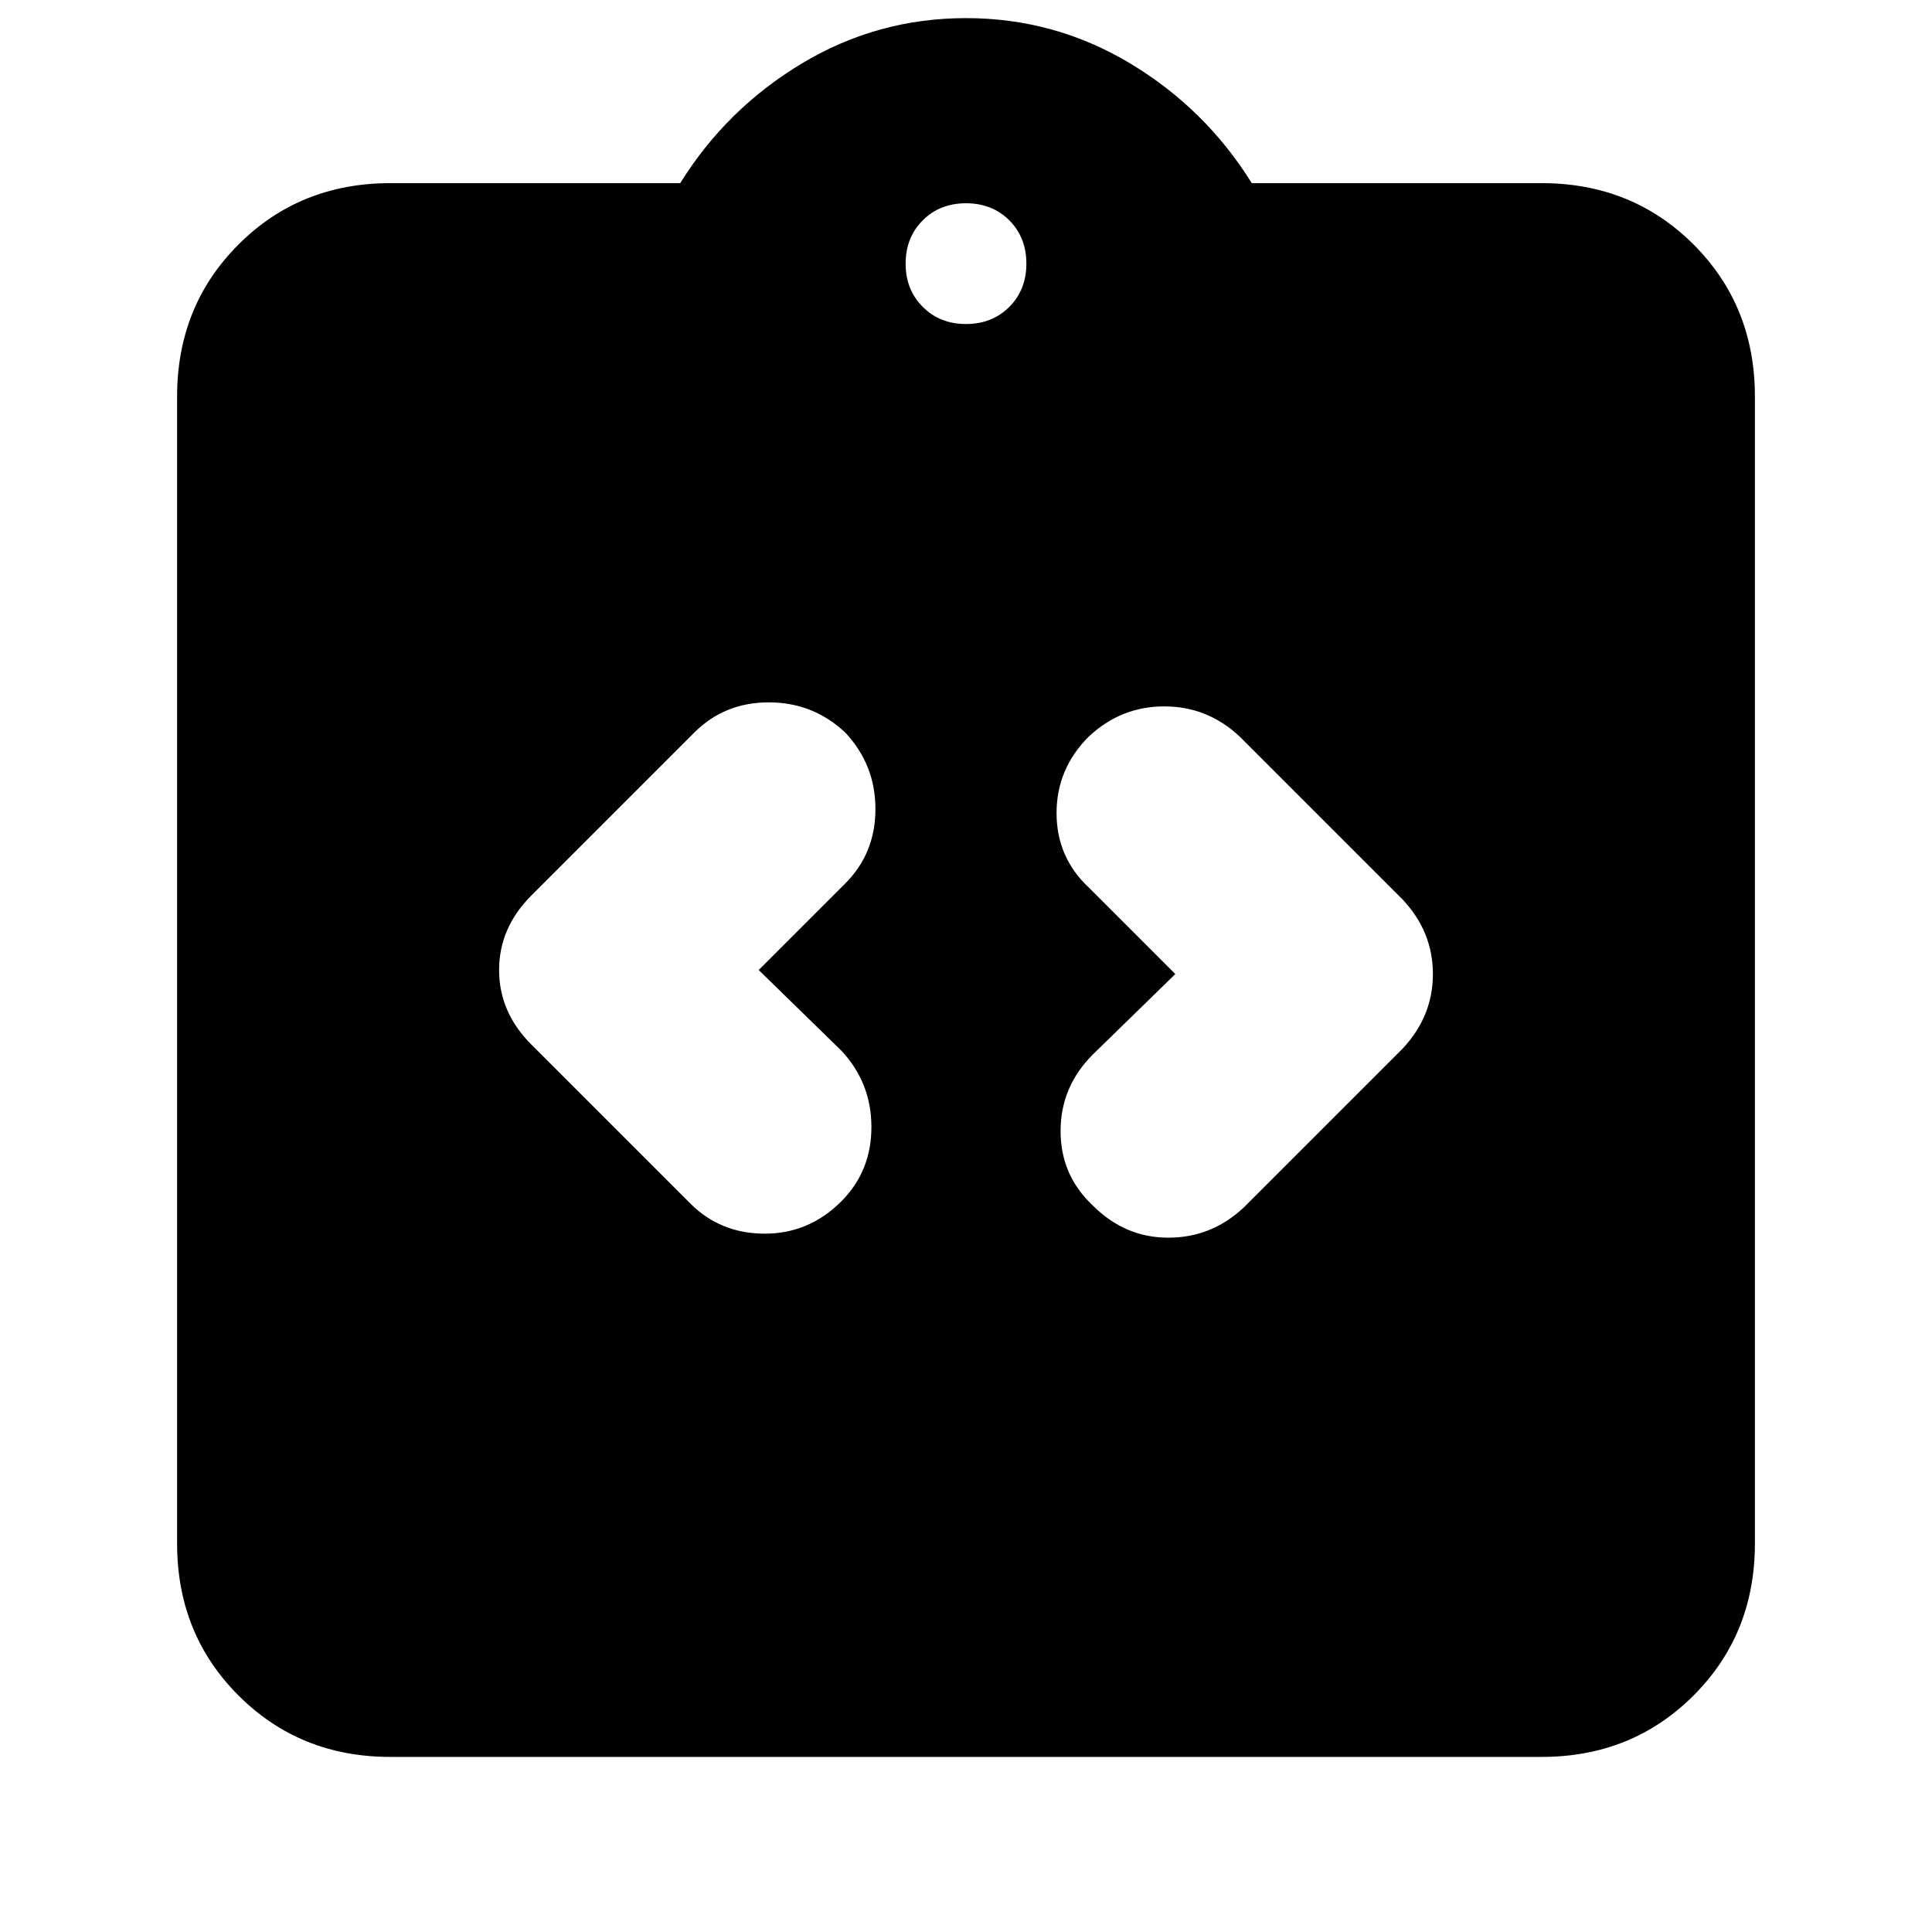 <svg xmlns="http://www.w3.org/2000/svg" height="24" width="24"><path d="M4.85 21.825Q3.725 21.825 2.963 21.062Q2.2 20.3 2.2 19.175V4.925Q2.2 3.8 2.963 3.037Q3.725 2.275 4.85 2.275H8.45Q9.025 1.35 9.963 0.787Q10.9 0.225 12 0.225Q13.1 0.225 14.038 0.787Q14.975 1.35 15.55 2.275H19.15Q20.275 2.275 21.038 3.037Q21.8 3.8 21.8 4.925V19.175Q21.8 20.3 21.038 21.062Q20.275 21.825 19.15 21.825ZM12 4.025Q12.325 4.025 12.538 3.812Q12.75 3.6 12.75 3.275Q12.75 2.95 12.538 2.737Q12.325 2.525 12 2.525Q11.675 2.525 11.463 2.737Q11.25 2.95 11.25 3.275Q11.25 3.6 11.463 3.812Q11.675 4.025 12 4.025ZM10.45 14.925Q10.825 14.55 10.825 14Q10.825 13.45 10.45 13.05L9.425 12.05L10.5 10.975Q10.875 10.6 10.875 10.05Q10.875 9.5 10.5 9.1Q10.1 8.725 9.55 8.725Q9 8.725 8.625 9.1L6.6 11.125Q6.2 11.525 6.2 12.05Q6.2 12.575 6.6 12.975L8.575 14.95Q8.95 15.325 9.5 15.325Q10.05 15.325 10.45 14.925ZM13.575 14.975Q13.975 15.375 14.513 15.375Q15.05 15.375 15.45 15L17.425 13.025Q17.8 12.625 17.8 12.1Q17.8 11.575 17.425 11.175L15.4 9.15Q15 8.775 14.463 8.775Q13.925 8.775 13.525 9.15Q13.125 9.55 13.125 10.1Q13.125 10.65 13.525 11.025L14.6 12.1L13.575 13.1Q13.175 13.5 13.175 14.05Q13.175 14.6 13.575 14.975Z"/></svg>